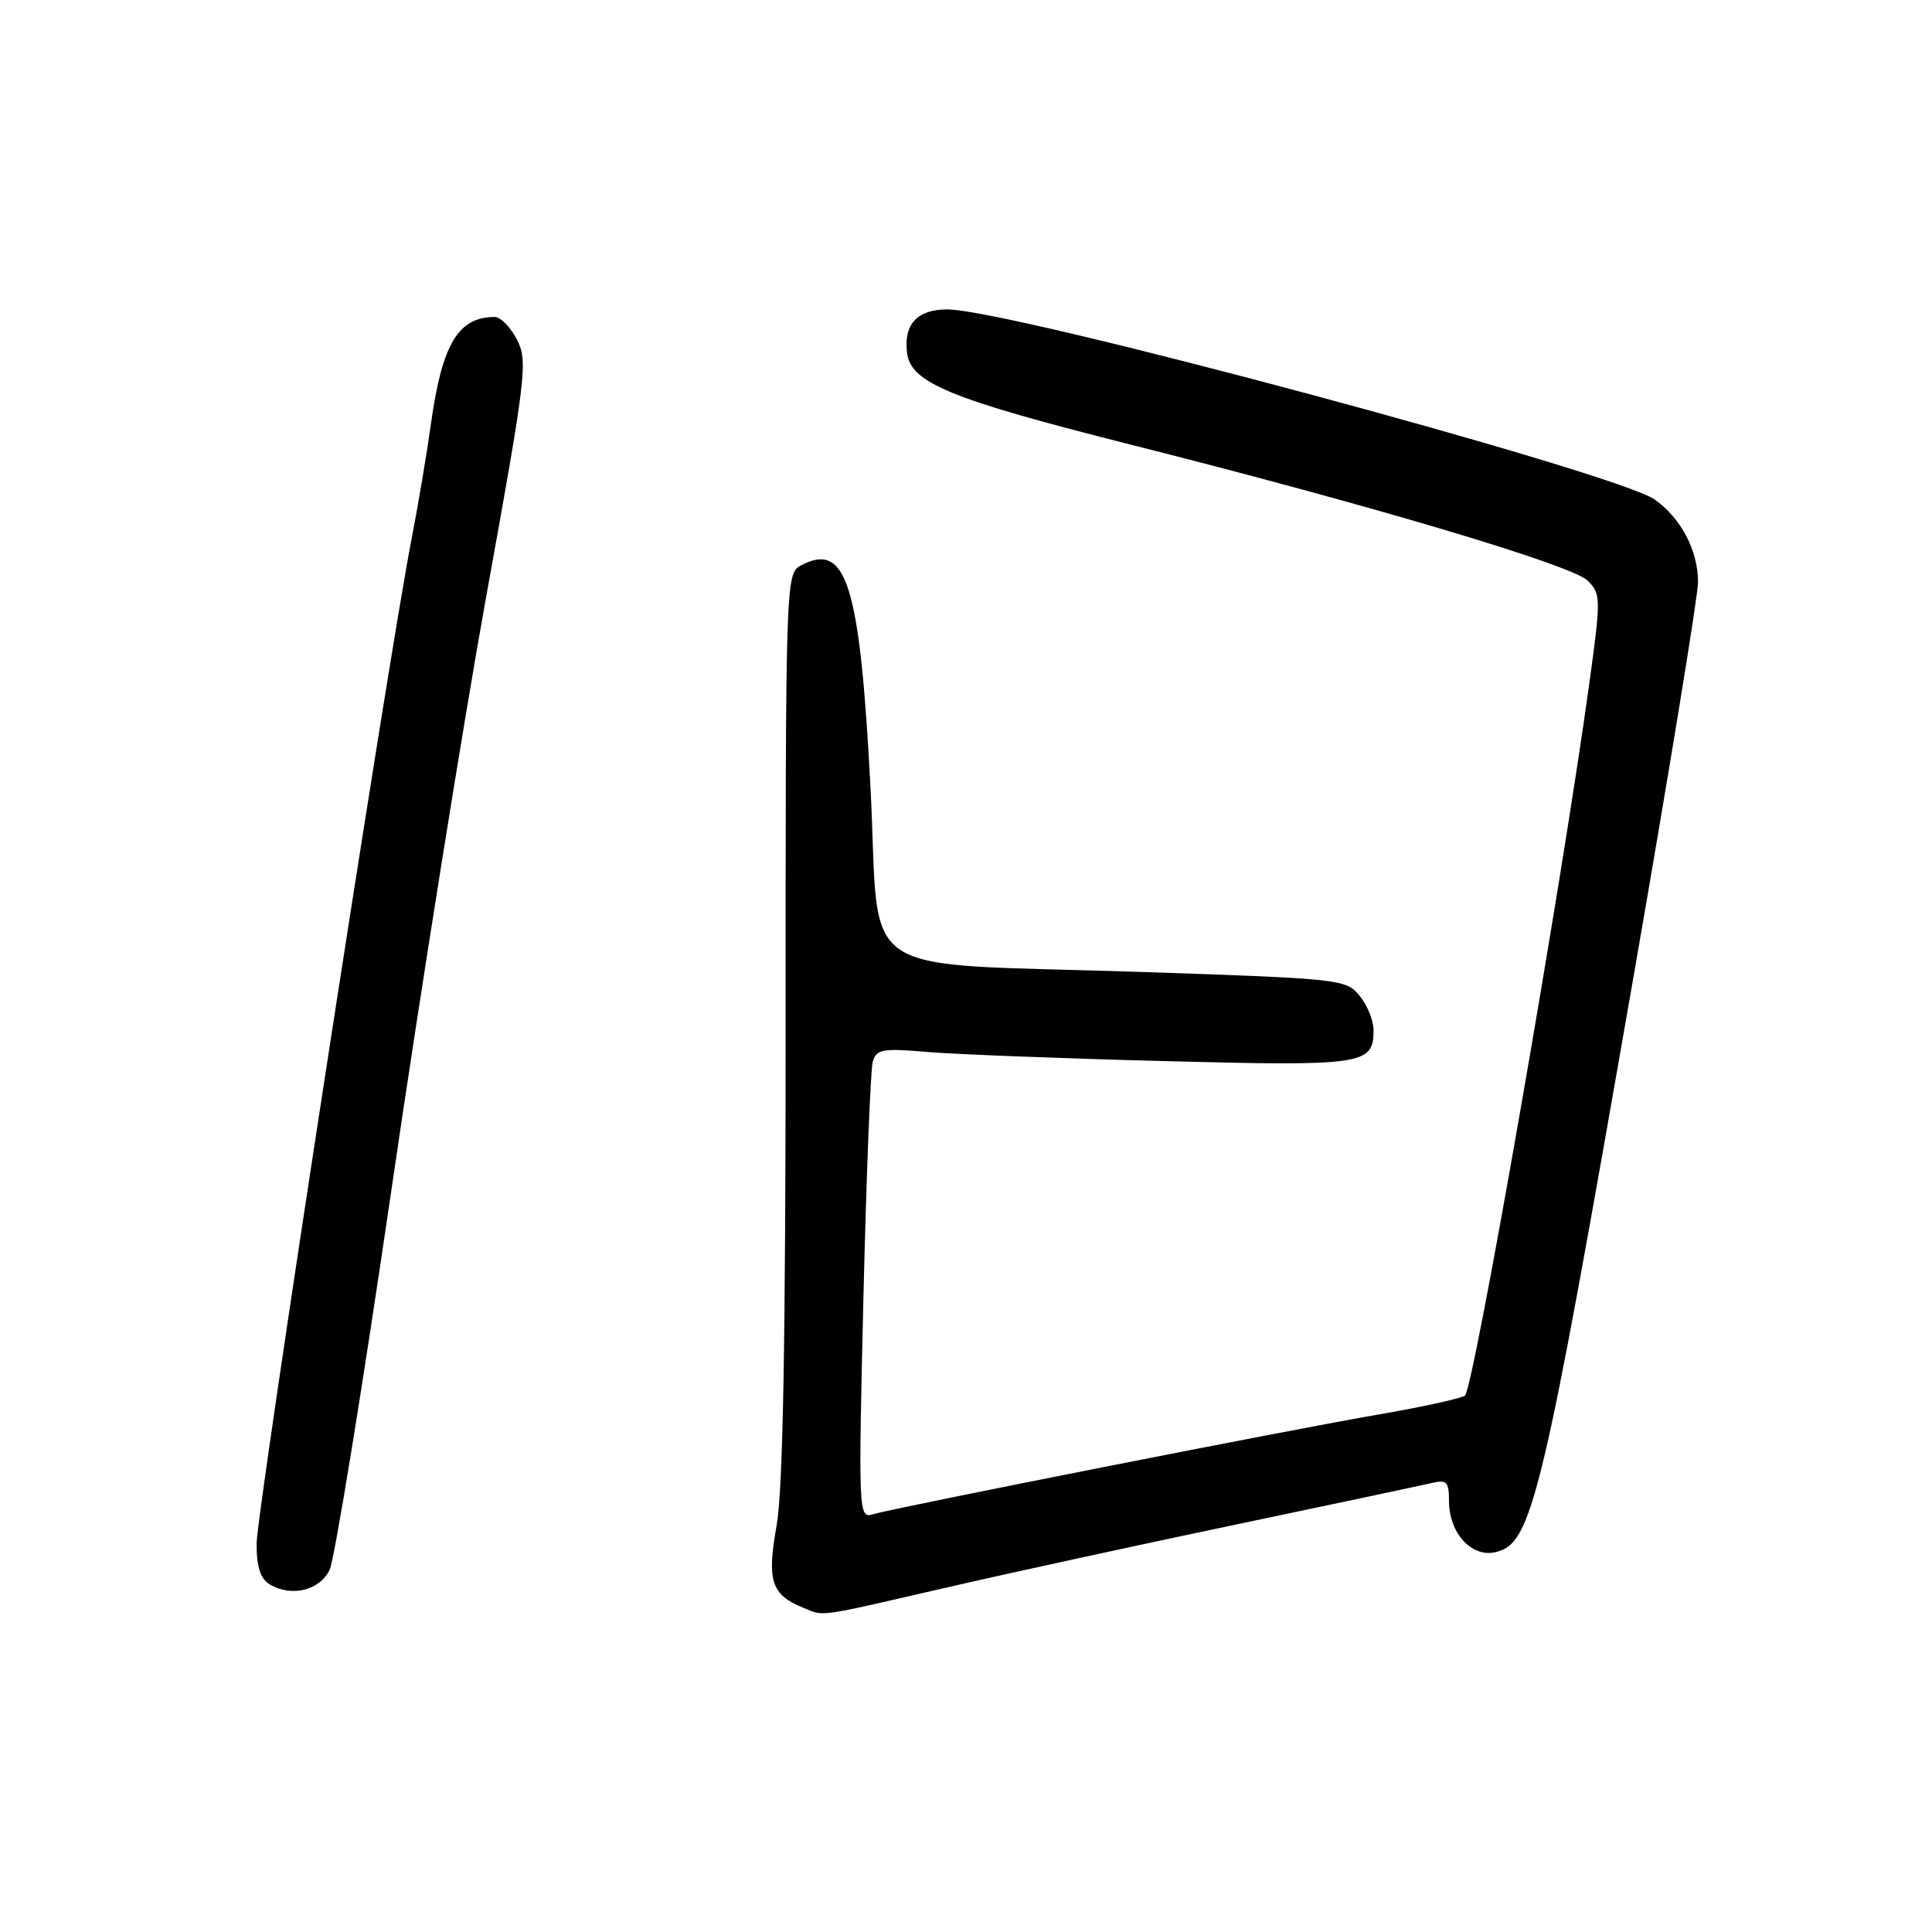 <?xml version="1.0" encoding="UTF-8" standalone="no"?>
<!DOCTYPE svg PUBLIC "-//W3C//DTD SVG 1.1//EN" "http://www.w3.org/Graphics/SVG/1.1/DTD/svg11.dtd" >
<svg xmlns="http://www.w3.org/2000/svg" xmlns:xlink="http://www.w3.org/1999/xlink" version="1.1" viewBox="0 0 256 256">
 <g >
 <path fill="currentColor"
d=" M 125.06 210.44 C 133.55 208.48 151.07 204.67 164.00 201.96 C 176.93 199.25 188.51 196.79 189.75 196.50 C 191.69 196.04 192.00 196.36 192.00 198.87 C 192.00 203.18 195.03 206.46 198.25 205.65 C 203.01 204.46 204.33 198.93 216.45 129.42 C 221.15 102.43 225.00 78.89 225.00 77.12 C 225.00 72.96 222.75 68.67 219.27 66.20 C 214.20 62.61 133.81 41.00 125.52 41.00 C 121.55 41.00 119.75 42.93 120.18 46.69 C 120.64 50.73 125.77 52.84 150.00 58.96 C 181.66 66.95 208.28 74.87 210.36 76.93 C 212.14 78.70 212.15 79.22 210.58 90.63 C 206.92 117.30 195.22 184.24 194.11 184.93 C 193.46 185.34 188.33 186.45 182.71 187.42 C 171.25 189.38 118.54 199.79 115.61 200.66 C 113.77 201.21 113.73 200.38 114.41 171.86 C 114.80 155.71 115.35 141.67 115.65 140.66 C 116.13 139.03 116.96 138.88 122.85 139.39 C 126.51 139.70 140.64 140.25 154.25 140.60 C 180.71 141.29 182.00 141.10 182.00 136.49 C 182.00 135.24 181.18 133.20 180.17 131.96 C 178.39 129.76 177.62 129.68 151.92 128.81 C 112.32 127.48 116.70 130.40 115.35 104.45 C 113.94 77.37 112.17 71.70 106.12 74.93 C 104.12 76.01 104.09 76.73 104.10 135.73 C 104.10 177.93 103.75 197.42 102.90 202.18 C 101.59 209.48 102.20 211.32 106.47 213.05 C 109.28 214.19 108.01 214.37 125.06 210.44 Z  M 43.68 208.00 C 44.33 206.62 48.03 183.90 51.89 157.50 C 55.75 131.09 61.42 95.65 64.48 78.74 C 69.73 49.77 69.96 47.82 68.50 45.00 C 67.65 43.35 66.32 42.00 65.56 42.00 C 60.73 42.00 58.59 45.56 57.12 56.04 C 56.55 60.14 55.38 67.10 54.52 71.50 C 51.37 87.74 34.00 200.38 34.00 204.57 C 34.00 207.63 34.51 209.21 35.75 209.94 C 38.63 211.66 42.37 210.74 43.68 208.00 Z "/>
</g>
</svg>